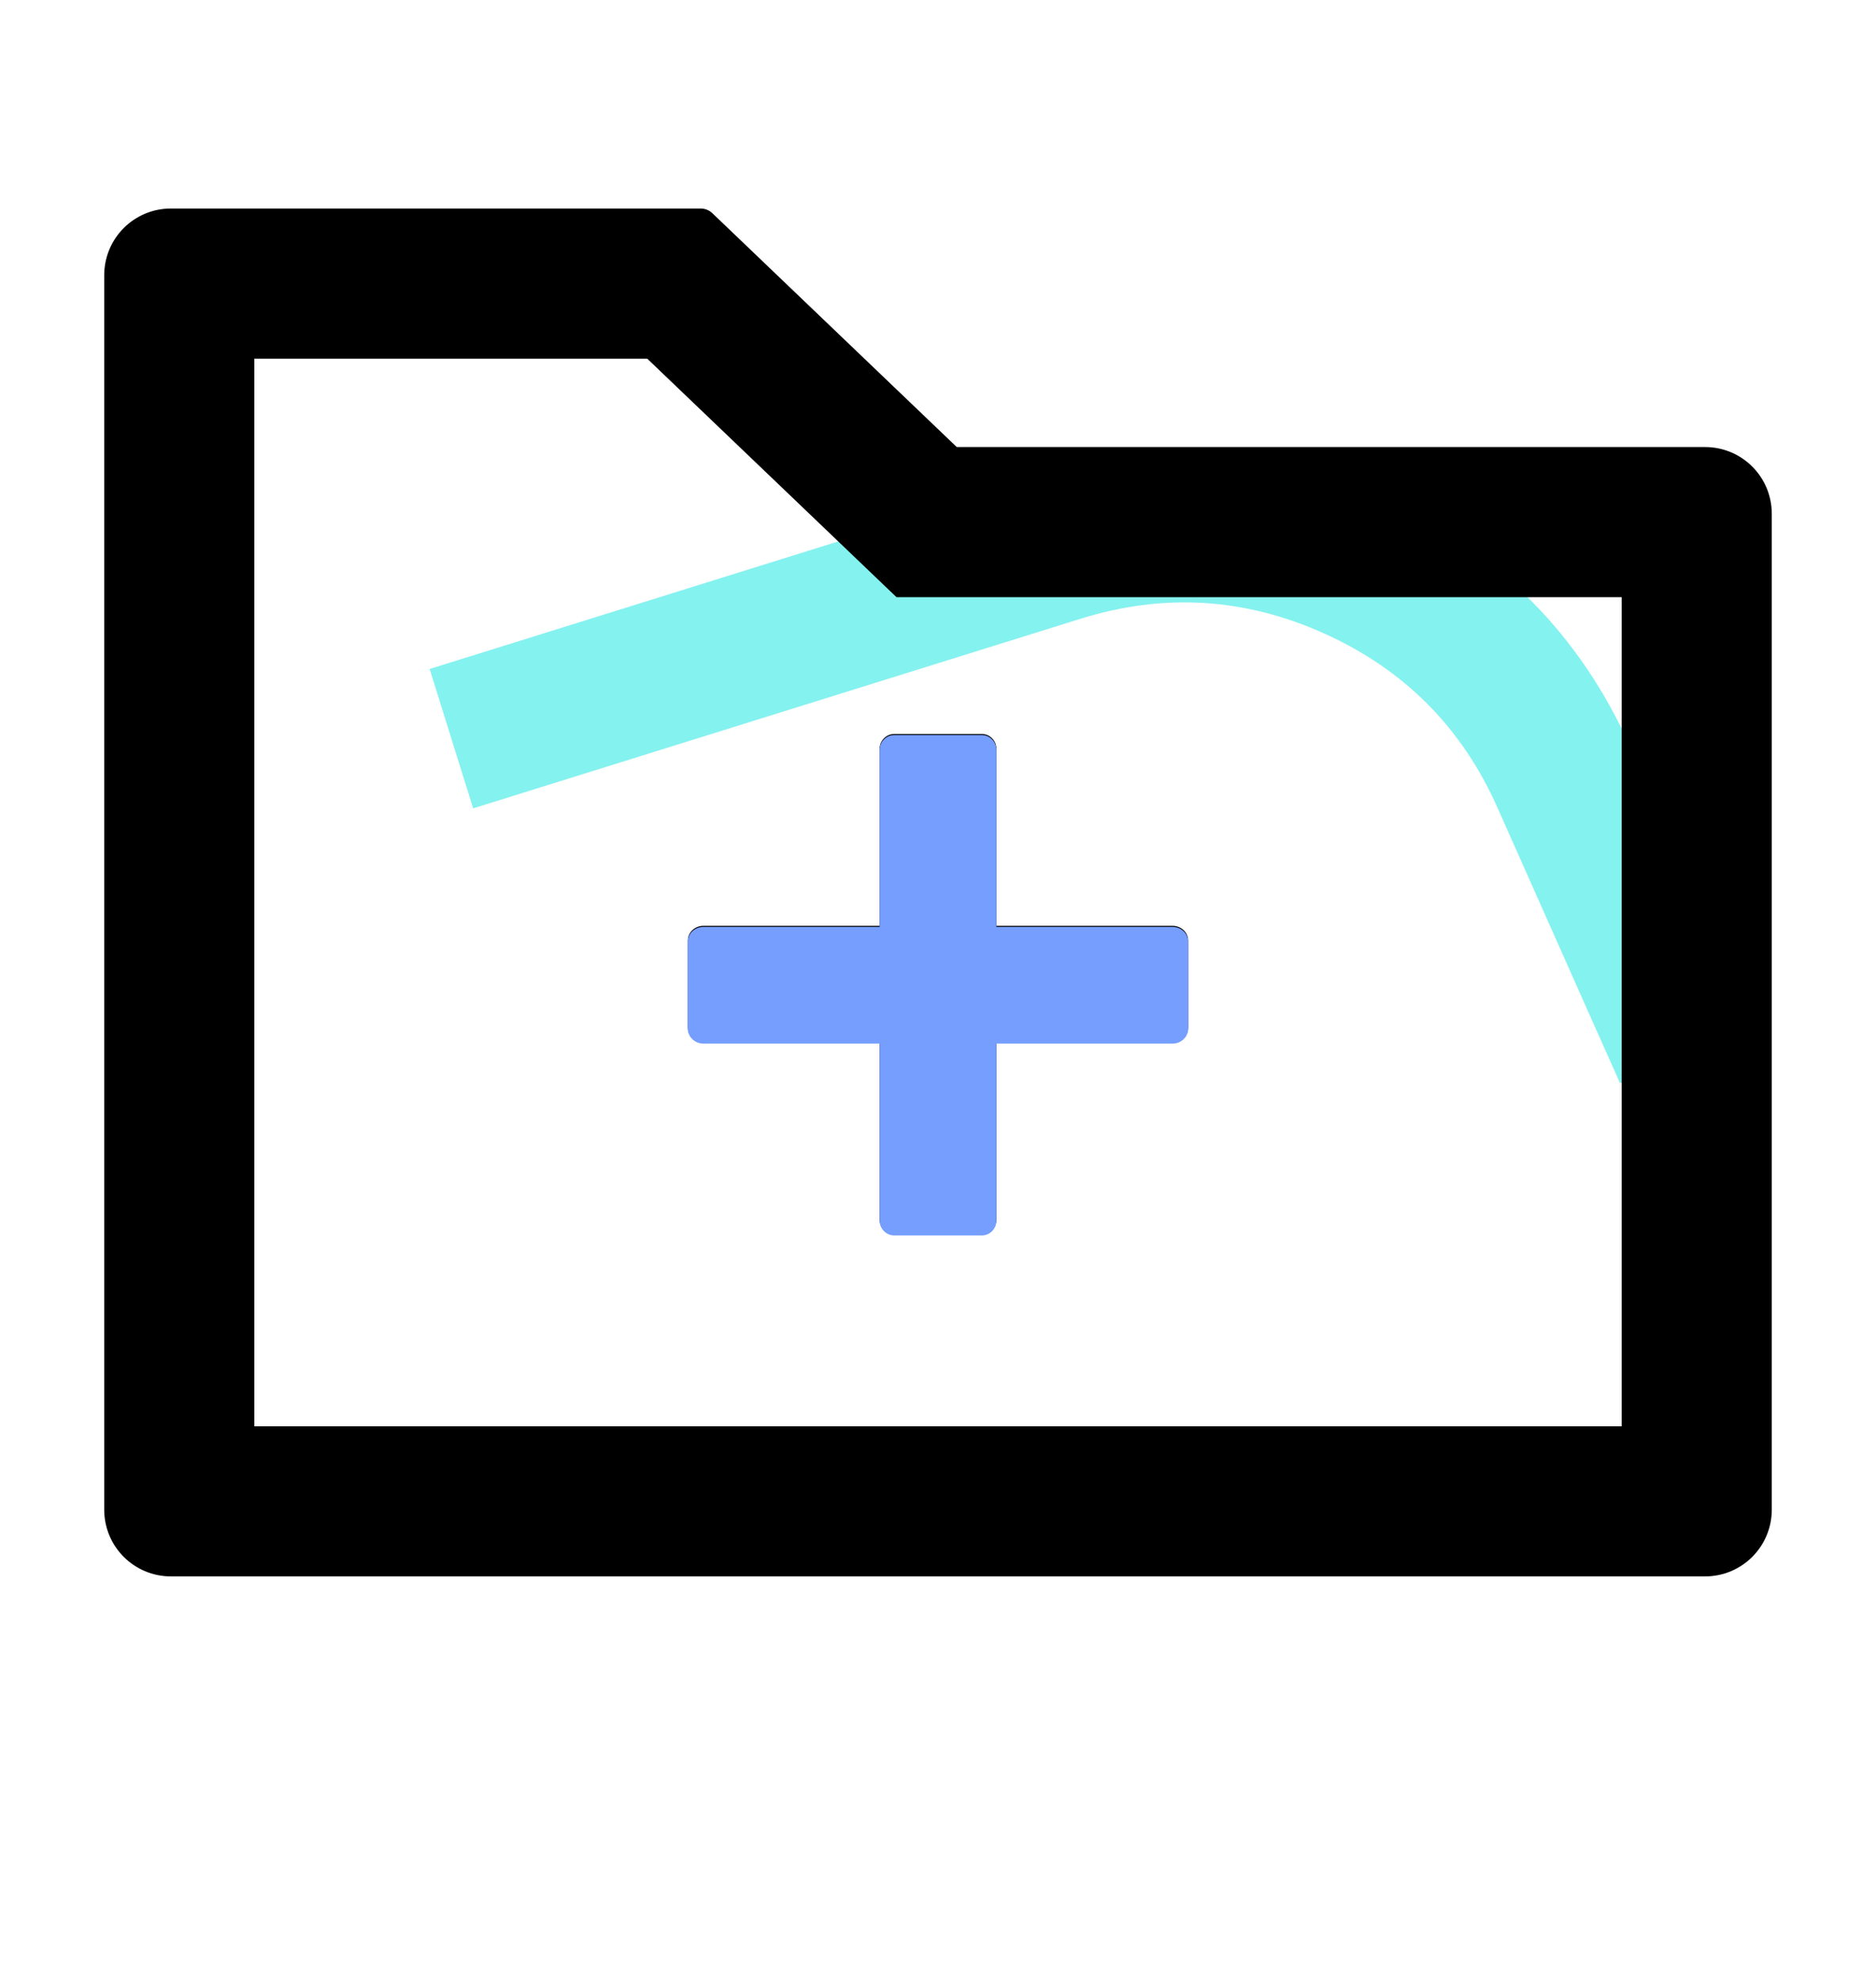 <svg xmlns="http://www.w3.org/2000/svg" xmlns:xlink="http://www.w3.org/1999/xlink" fill="none" version="1.1" width="18" height="19" viewBox="0.333 0.323 18 19"><defs><clipPath id="master_svg0_56_046498"><rect x="0" y="0" width="18.667" height="19.323" rx="0"/></clipPath><clipPath id="master_svg1_65_41576"><rect x="1.333" y="1.323" width="16" height="16" rx="0"/></clipPath></defs><g clip-path="url(#master_svg0_56_046498)"><g clip-path="url(#master_svg1_65_41576)"><g transform="matrix(0.298,0.955,-0.955,0.298,14.329,-10.831)"><path d="M20.857,3.547L20.161,3.628L17.982,3.882Q16.205,4.09,15.016,5.426Q13.826,6.762,13.826,8.551L13.826,13.953L13.826,14.653L15.226,14.653L15.226,13.953L15.226,8.551Q15.226,7.295,16.061,6.357Q16.896,5.418,18.144,5.273L20.324,5.019L21.019,4.937L20.857,3.547Z" fill-rule="evenodd" fill="#84F2EF" fill-opacity="1"/></g><g><path d="M8.773,7.505L8.773,9.203L7.083,9.203C7.001,9.203,6.933,9.265,6.933,9.343L6.933,10.183C6.933,10.259,7.001,10.323,7.083,10.323L8.773,10.323L8.773,12.021C8.773,12.099,8.837,12.163,8.913,12.163L9.753,12.163C9.831,12.163,9.893,12.099,9.893,12.021L9.893,10.323L11.583,10.323C11.665,10.323,11.733,10.259,11.733,10.183L11.733,9.343C11.733,9.265,11.665,9.203,11.583,9.203L9.893,9.203L9.893,7.505C9.893,7.427,9.831,7.363,9.753,7.363L8.913,7.363C8.837,7.363,8.773,7.427,8.773,7.505ZM16.693,4.611L9.513,4.611L7.167,2.367C7.137,2.339,7.097,2.323,7.057,2.323L1.973,2.323C1.619,2.323,1.333,2.609,1.333,2.963L1.333,14.803C1.333,15.157,1.619,15.443,1.973,15.443L16.693,15.443C17.047,15.443,17.333,15.157,17.333,14.803L17.333,5.251C17.333,4.897,17.047,4.611,16.693,4.611ZM15.893,14.003L2.773,14.003L2.773,3.763L6.543,3.763L8.935,6.051L15.893,6.051L15.893,14.003Z" fill="#000000" fill-opacity="1"/></g><g><path d="M6.933,9.353L6.933,10.193C6.933,10.269,7.001,10.333,7.083,10.333L8.773,10.333L8.773,12.031C8.773,12.109,8.837,12.173,8.913,12.173L9.753,12.173C9.831,12.173,9.893,12.109,9.893,12.031L9.893,10.333L11.583,10.333C11.665,10.333,11.733,10.269,11.733,10.193L11.733,9.353C11.733,9.275,11.665,9.213,11.583,9.213L9.893,9.213L9.893,7.515C9.893,7.437,9.831,7.373,9.753,7.373L8.913,7.373C8.837,7.373,8.773,7.437,8.773,7.515L8.773,9.213L7.083,9.213C7.001,9.213,6.933,9.275,6.933,9.353Z" fill="#759EFF" fill-opacity="1"/></g></g></g></svg>